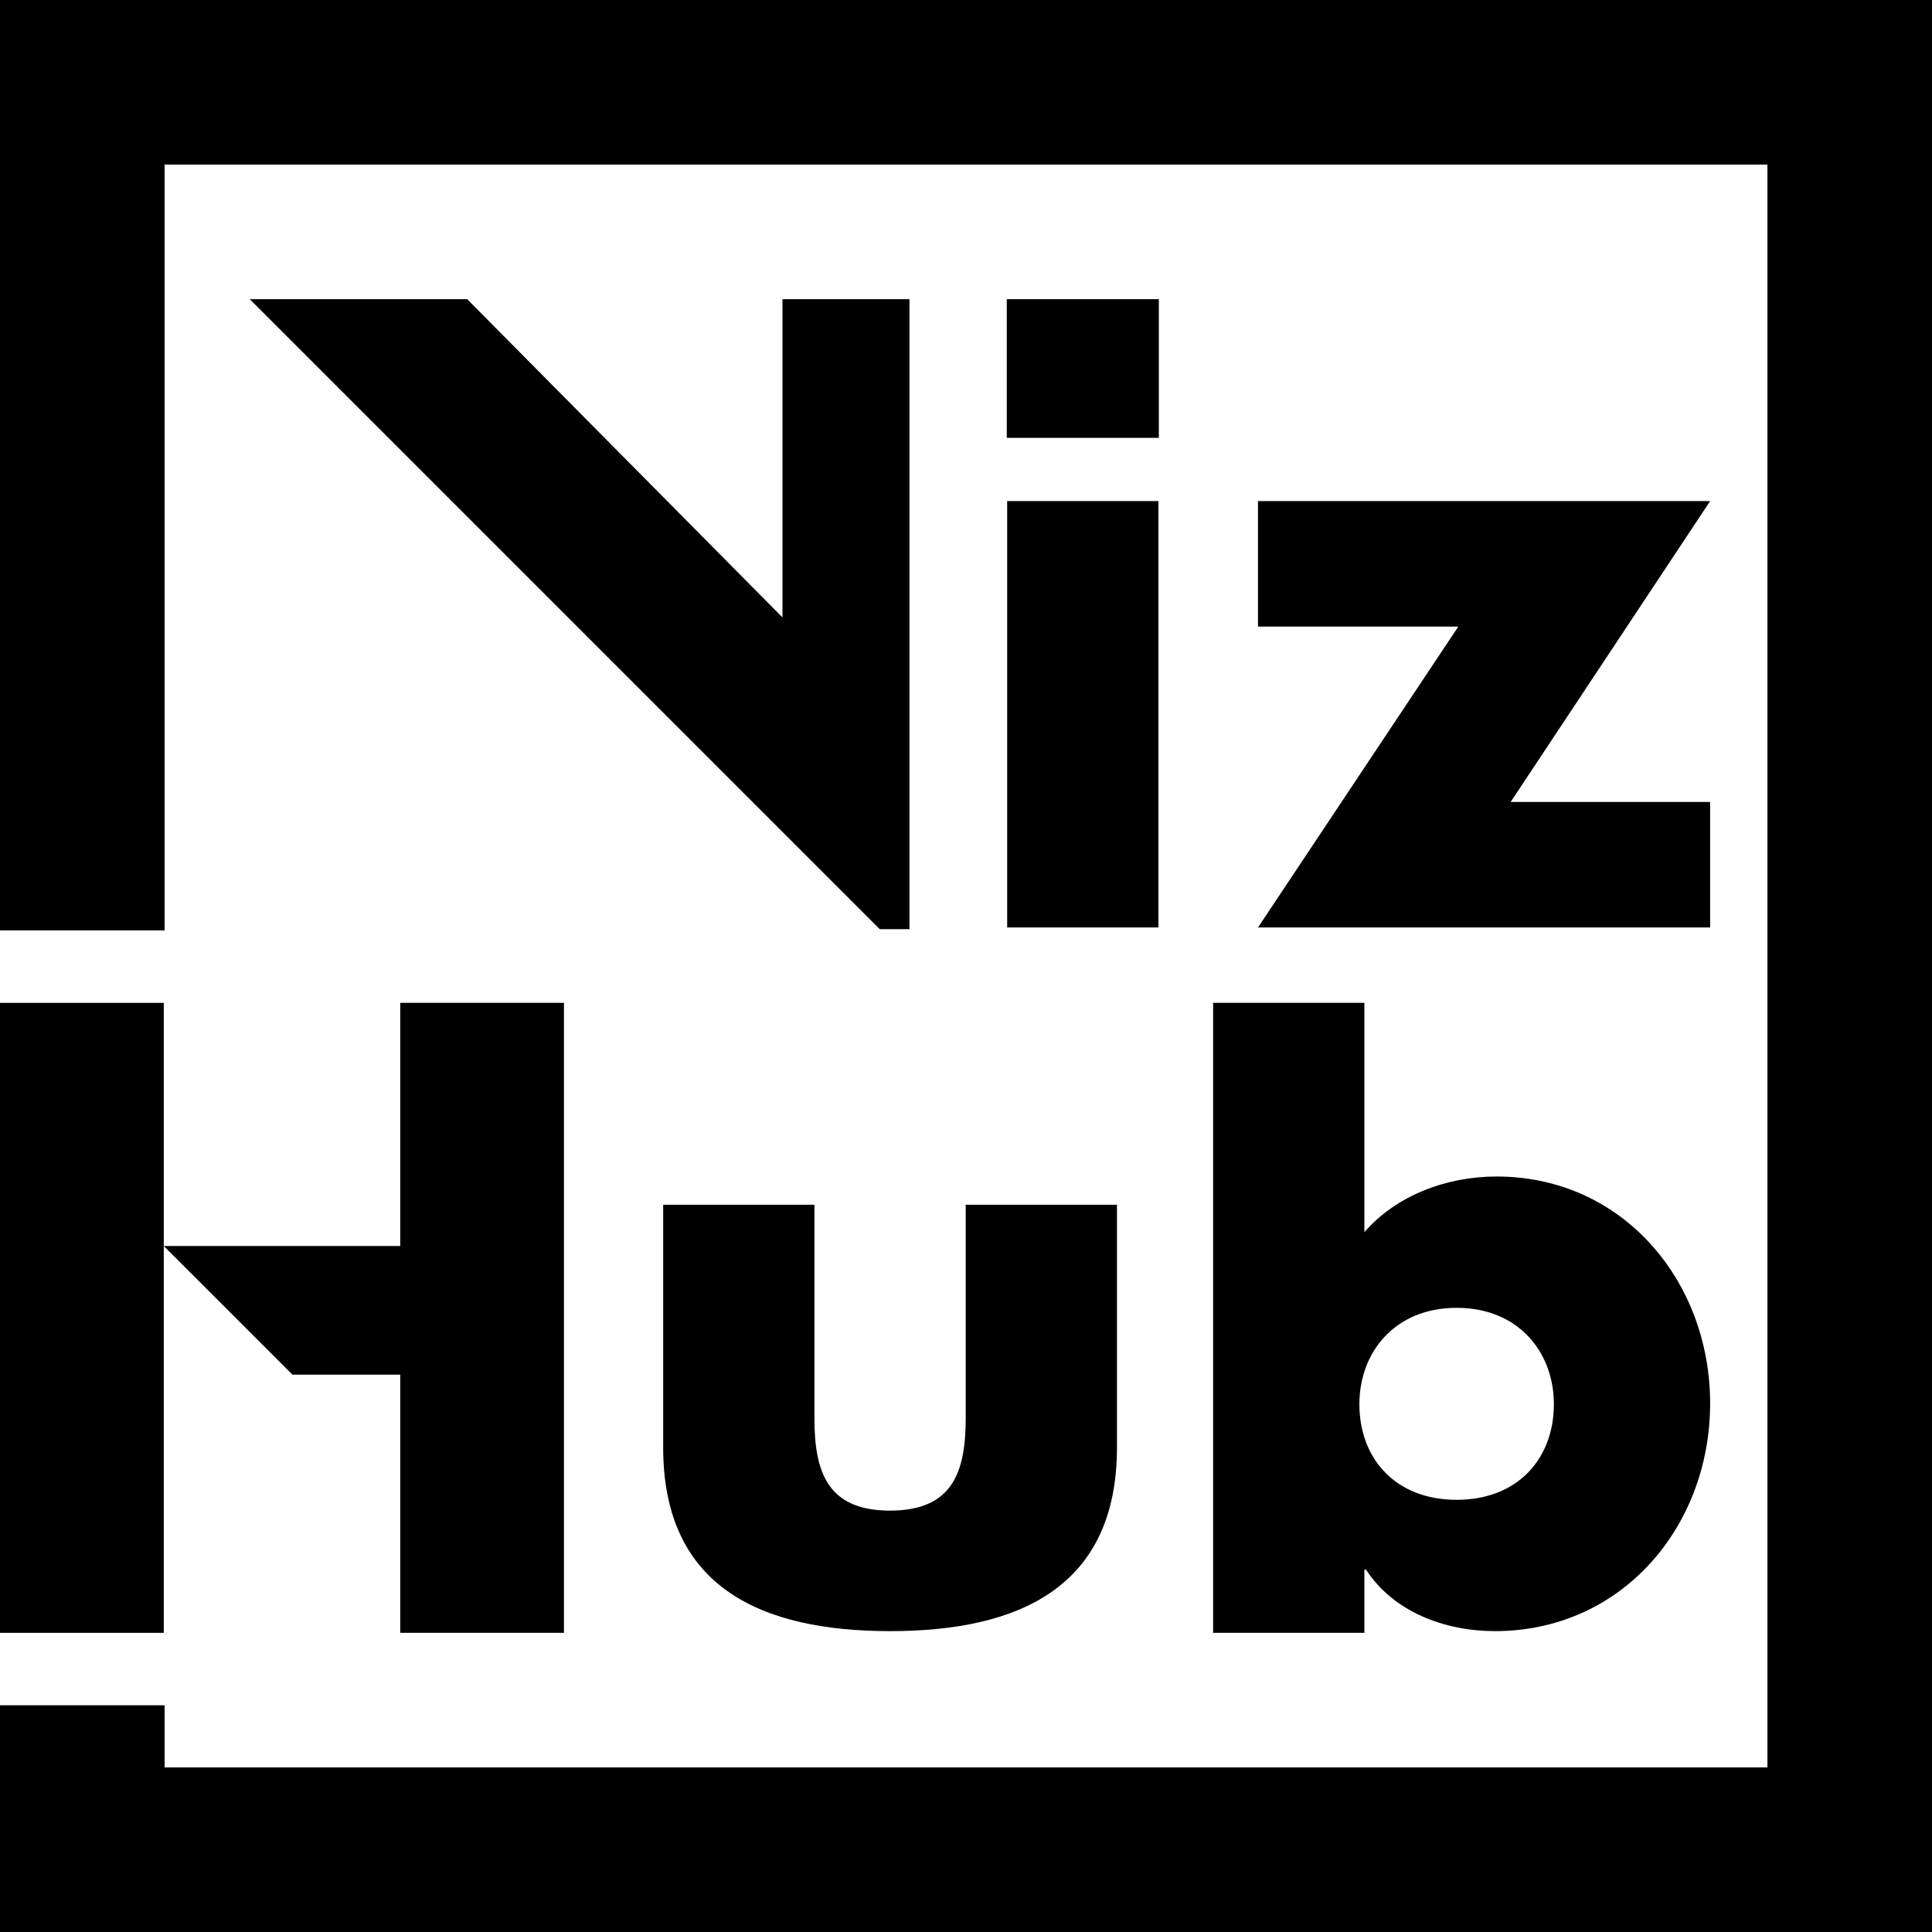 <?xml version="1.0" encoding="utf-8"?>
<!-- Generator: Adobe Illustrator 16.0.0, SVG Export Plug-In . SVG Version: 6.00 Build 0)  -->
<!DOCTYPE svg PUBLIC "-//W3C//DTD SVG 1.1//EN" "http://www.w3.org/Graphics/SVG/1.1/DTD/svg11.dtd">
<svg version="1.1" id="Layer_1" xmlns="http://www.w3.org/2000/svg" xmlns:xlink="http://www.w3.org/1999/xlink" x="0px" y="0px"
	 width="800px" height="800px" viewBox="0 0 800 800" enable-background="new 0 0 800 800" xml:space="preserve">
<g>
	<g>
		<rect x="416.884" y="123.878" width="62.969" height="57.426"/>
		<rect x="417.05" y="207.49" width="62.635" height="176.551"/>
		<polygon points="520.912,207.49 520.912,259.457 603.853,259.457 520.912,384.041 708.131,384.041 708.131,332.073 
			625.535,332.073 708.131,207.49 		"/>
		<polygon points="324.003,123.878 324.003,123.89 324.003,255.649 193.463,123.89 193.453,123.878 192.231,123.878 103.427,123.89 
			364.282,384.749 376.589,384.749 376.589,123.89 376.264,123.89 376.264,123.878 		"/>
	</g>
	<g>
		<polygon points="0,415.264 0,676.122 67.814,676.122 67.814,515.945 67.814,415.264 		"/>
		<path d="M502.327,415.264v260.858h62.634v-26.176h0.688c11.355,17.553,32.693,25.47,53.345,25.47
			c52.656,0,89.138-43.365,89.138-94.298c0-50.592-36.136-93.954-88.45-93.954c-20.305,0-41.299,7.572-54.72,23.06v-94.96H502.327z
			 M603.164,541.541c25.468,0,40.264,18.239,40.264,39.918c0,22.372-14.796,39.58-40.264,39.58c-25.47,0-40.269-17.208-40.269-39.58
			C562.896,559.78,577.694,541.541,603.164,541.541z"/>
		<path d="M274.604,599.356c0,58.164,40.954,76.06,93.95,76.06c53.002,0,93.958-17.896,93.958-76.06V498.865h-62.634v88.448
			c0,22.369-5.509,38.198-31.324,38.198c-25.81,0-31.316-15.829-31.316-38.198v-88.448h-62.634V599.356z"/>
		<polygon points="233.525,415.264 165.728,415.264 165.728,515.945 67.814,515.945 121.094,569.213 165.728,569.213 
			165.728,676.122 233.525,676.122 		"/>
	</g>
	<polygon points="0,0 0,385.264 68.155,385.264 68.155,68.146 731.854,68.146 731.854,731.854 68.155,731.854 68.155,706.122 
		0,706.122 0,800 800,800 800,0 	"/>
</g>
</svg>

